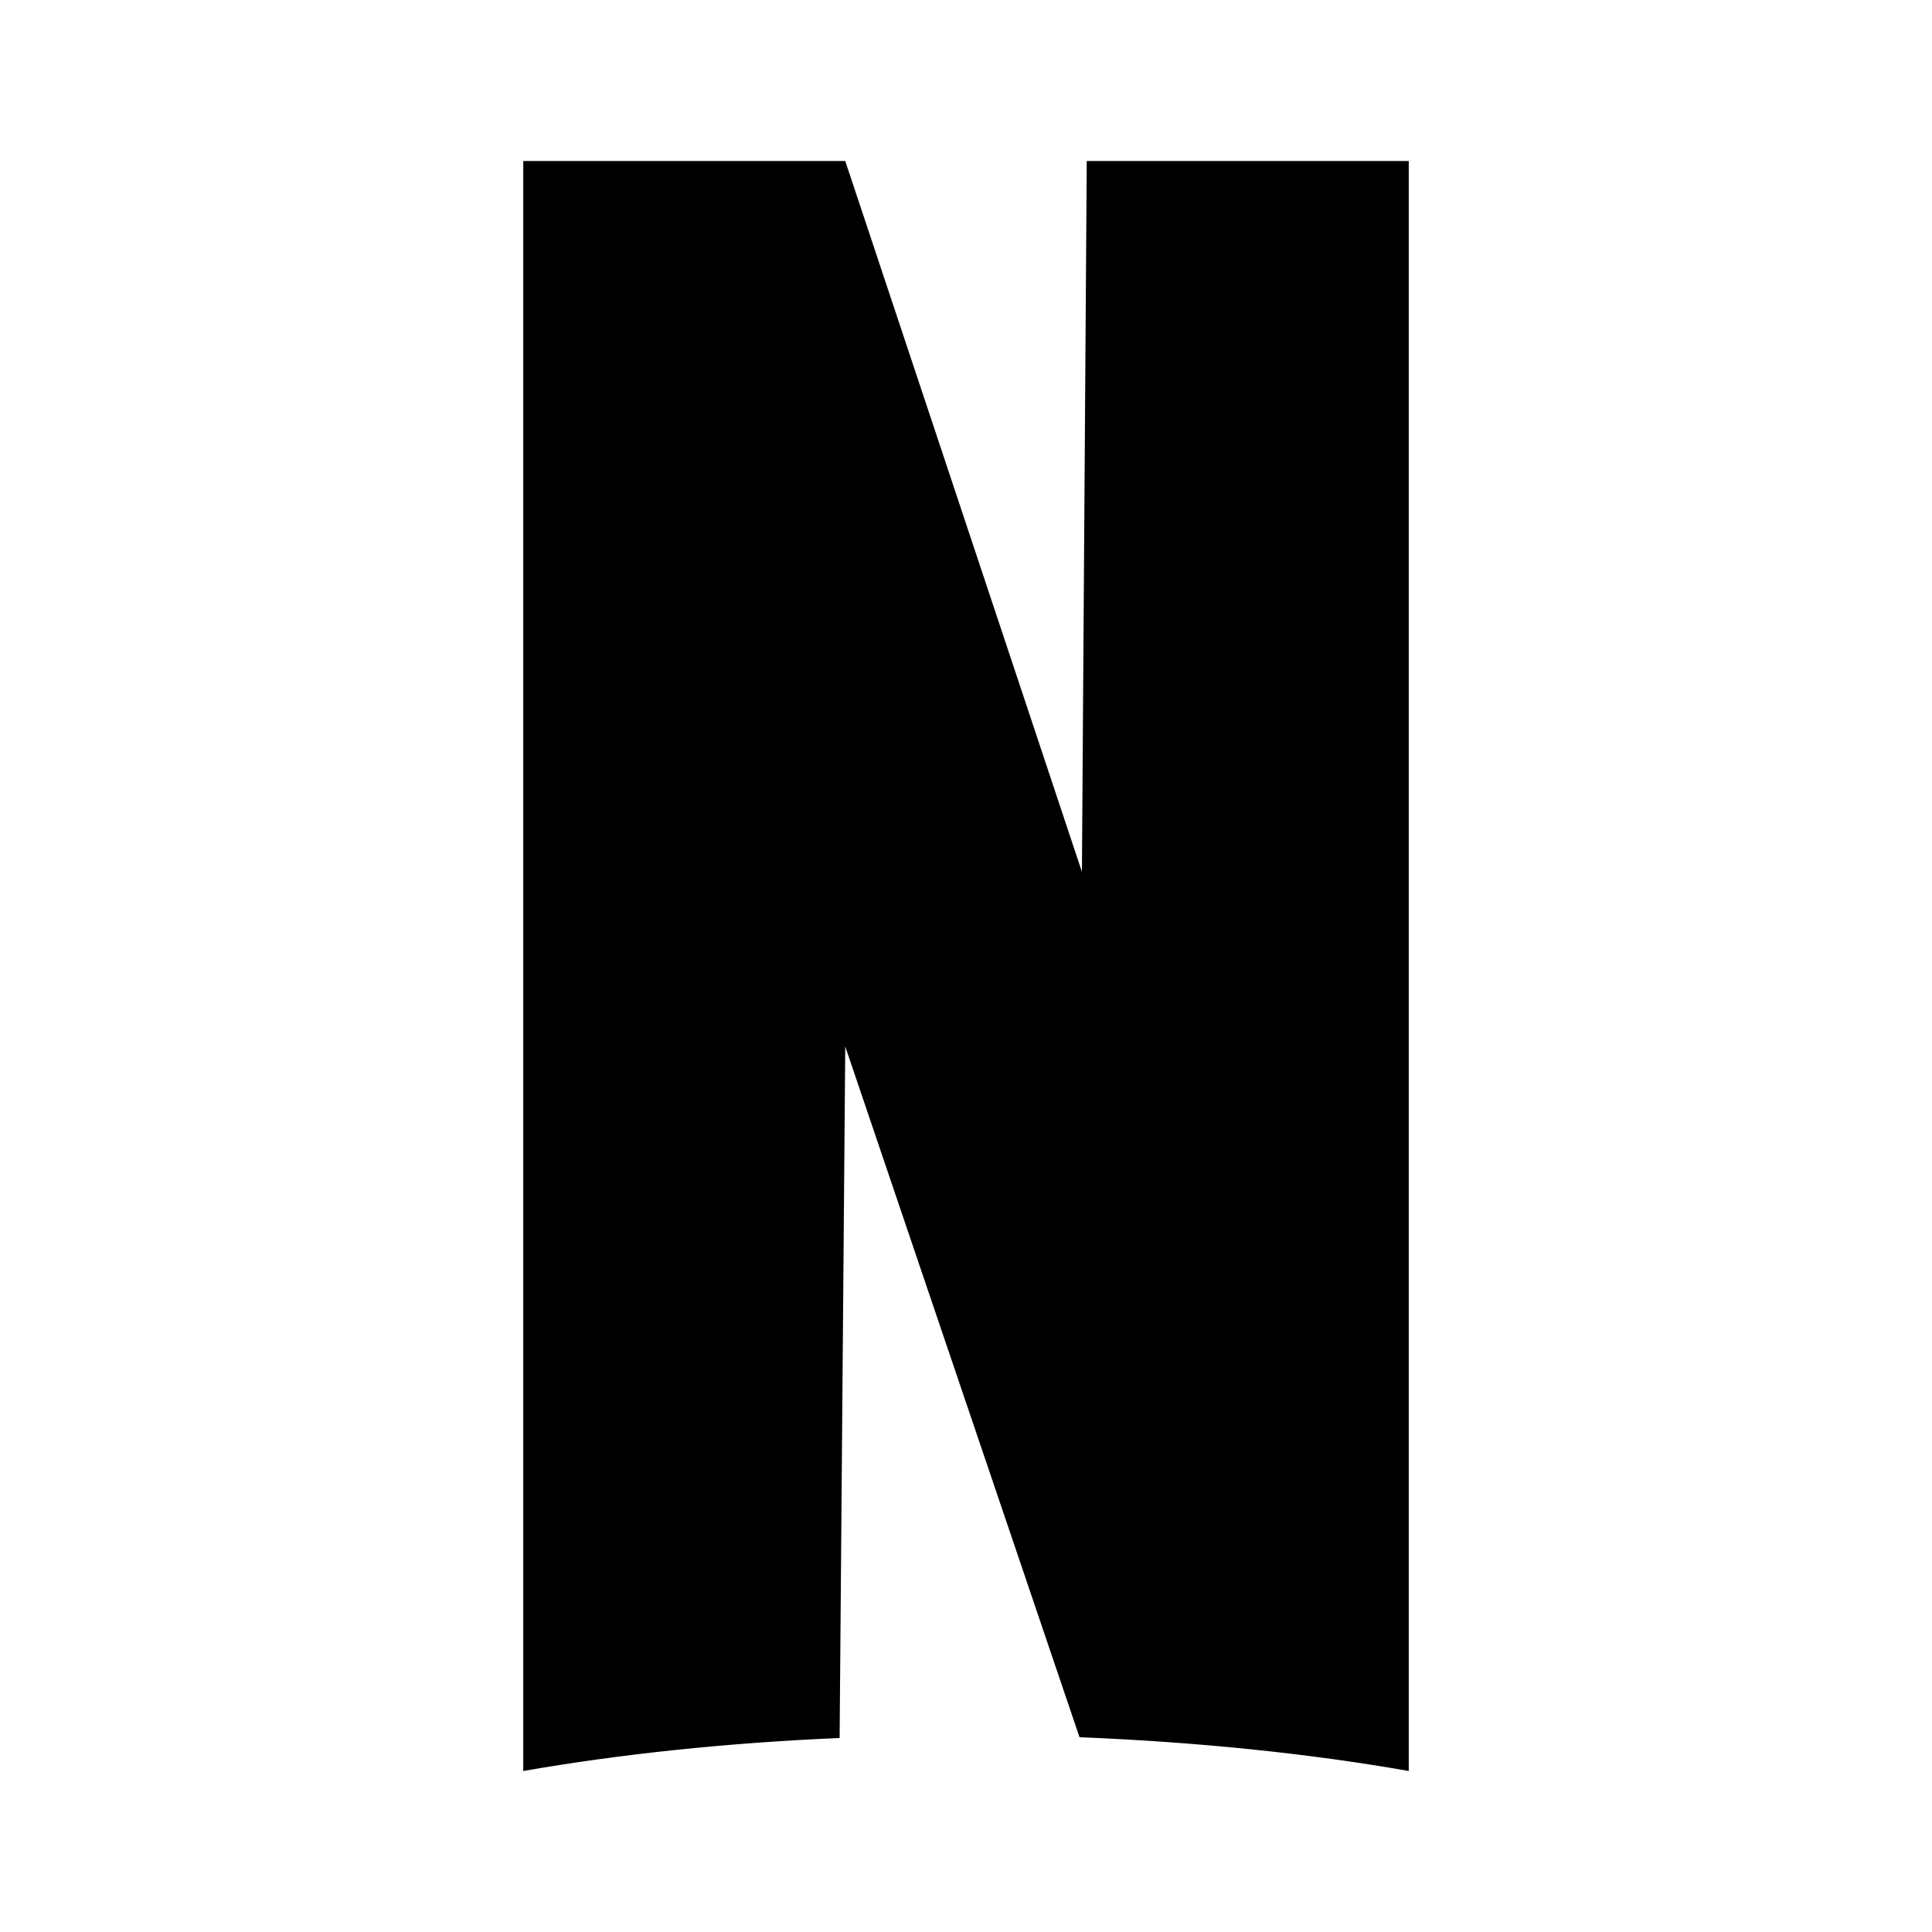 <svg xmlns="http://www.w3.org/2000/svg" width="128" height="128" viewBox="0 0 24 24"><path fill="#000000" d="M6.5 2h4l2.94 8.83L13.5 2h4v20c-1.25-.22-2.63-.36-4.09-.42L10.5 13l-.07 8.59c-1.4.06-2.73.2-3.93.41z"/></svg>